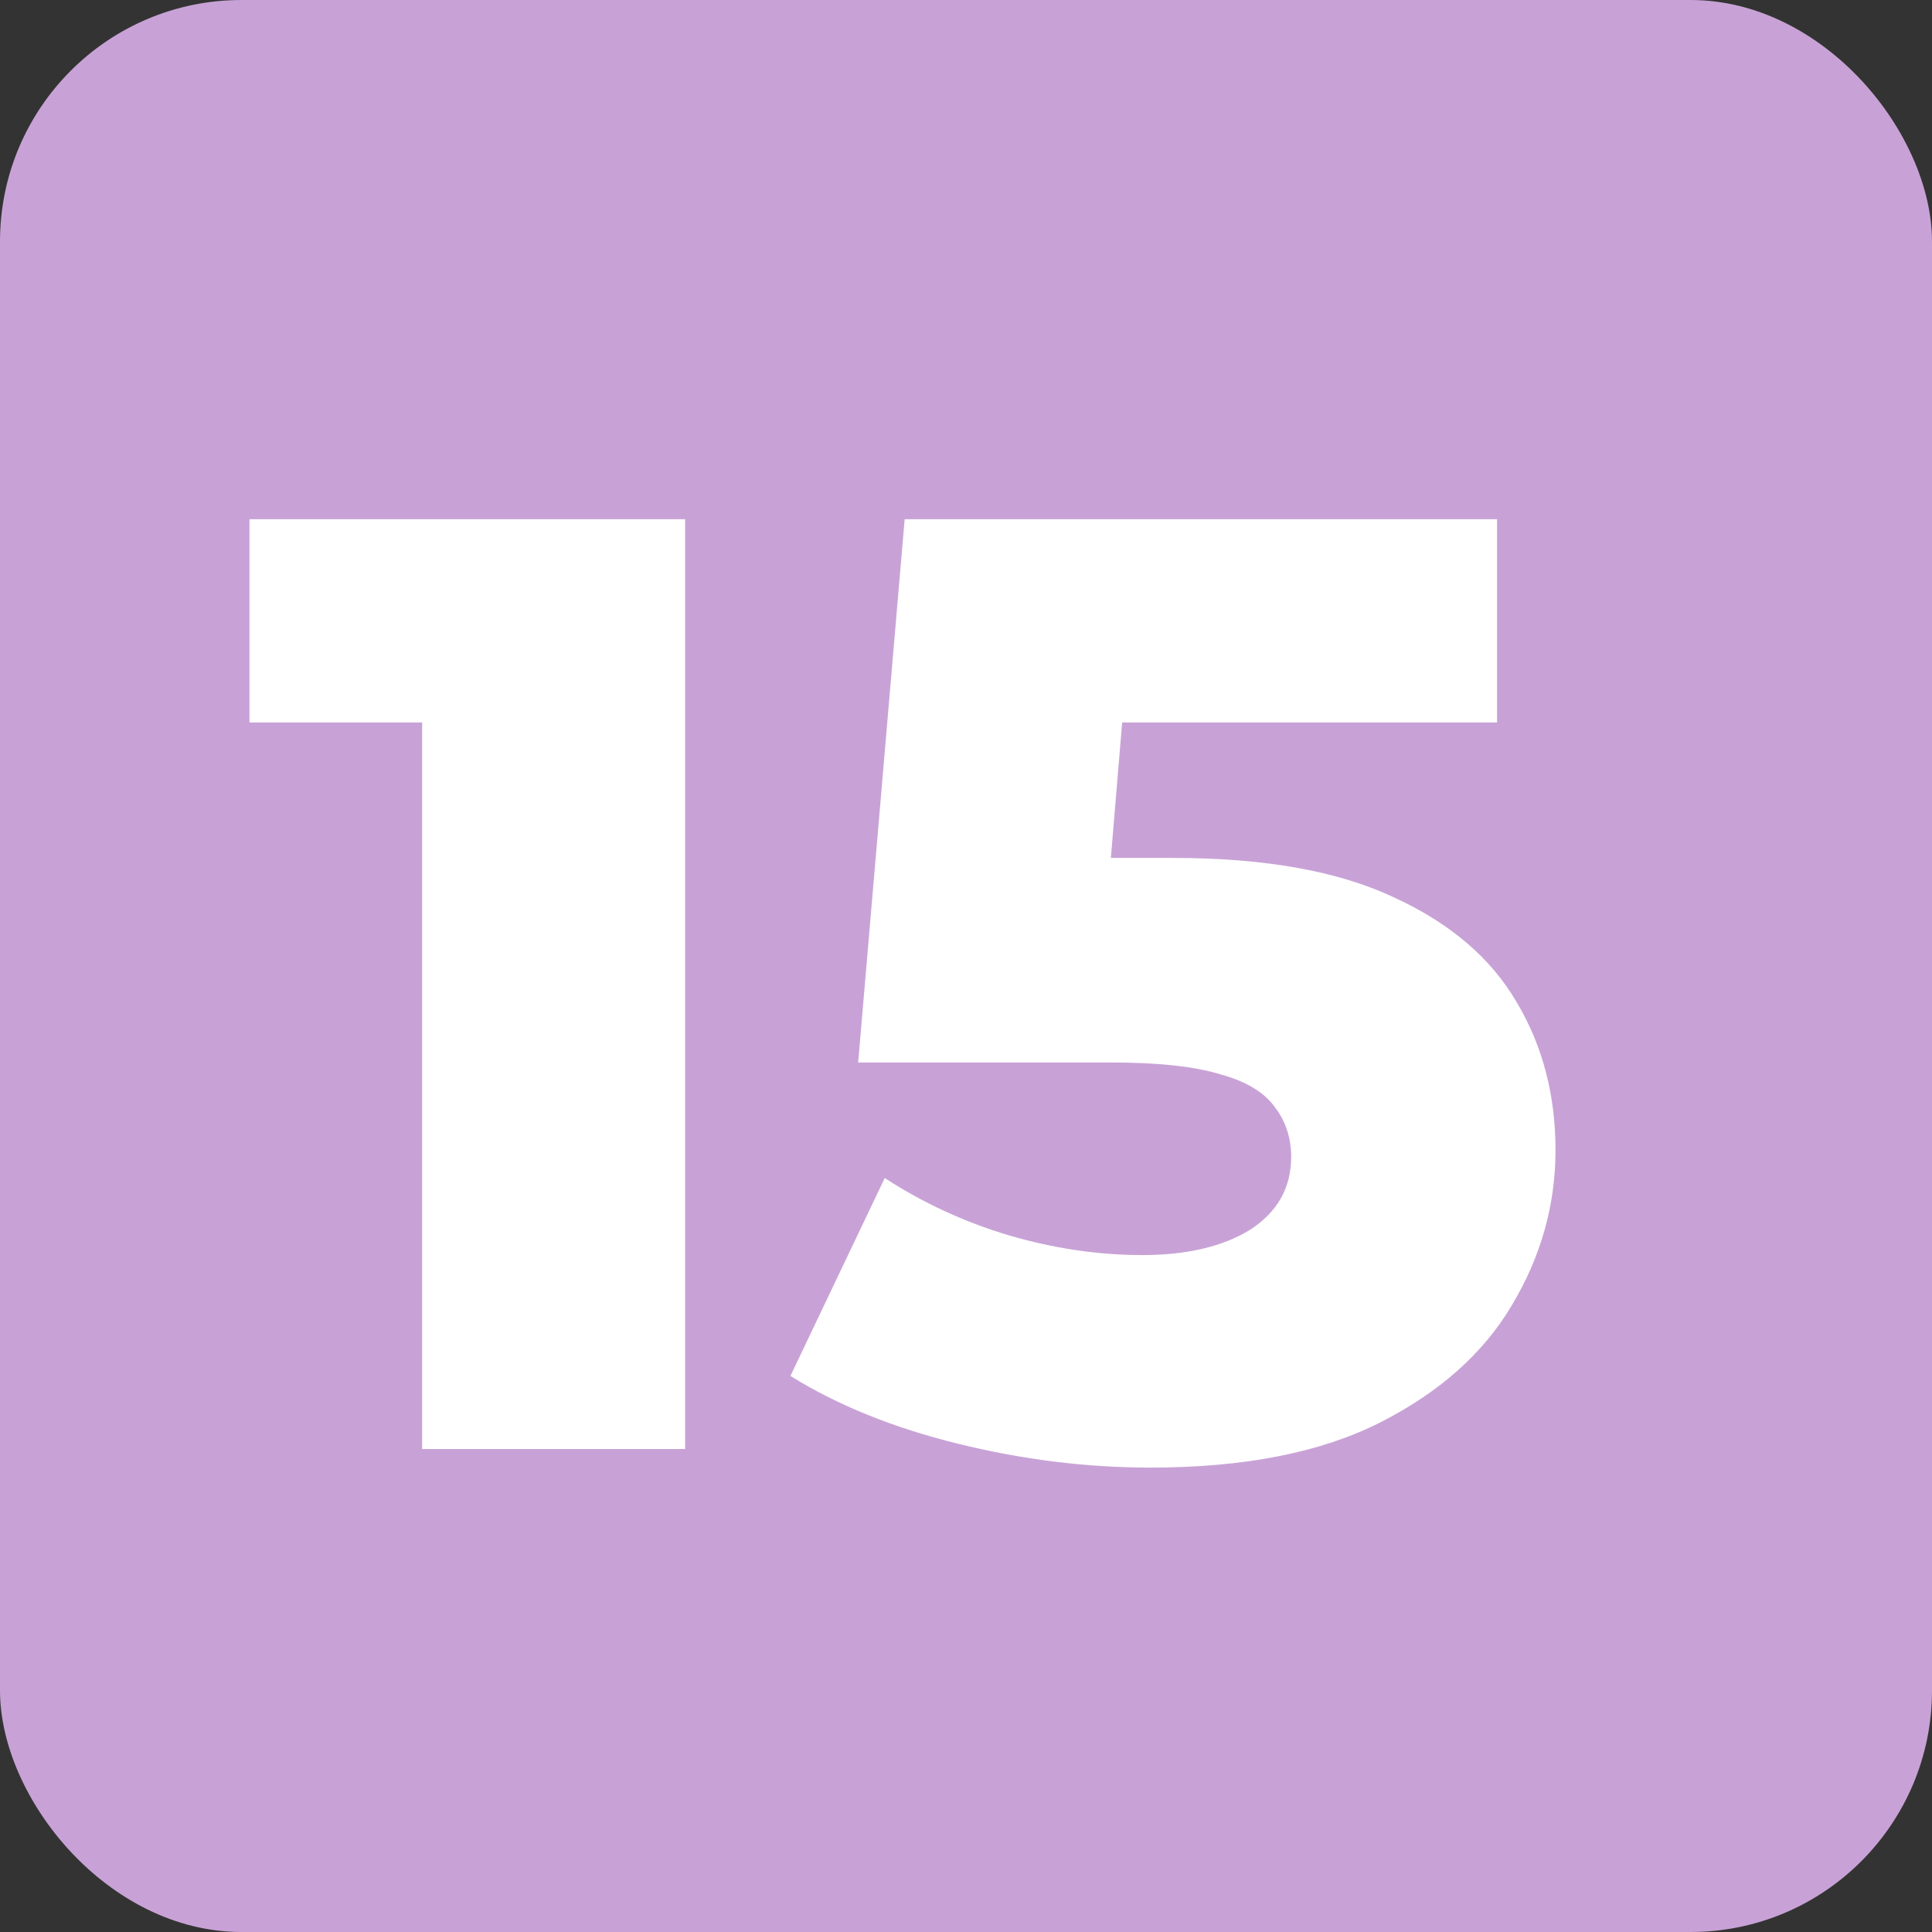 <svg width="16" height="16" viewBox="0 0 16 16" fill="none" xmlns="http://www.w3.org/2000/svg">
<rect x="0" y="0" width="16" height="16" fill="#333333" stroke="none"/>
<rect width="16" height="16" rx="2" fill="#C8A2D6"/>
<path d="M3.496 12V5.081L4.431 5.983H2.066V4.3H5.674V12H3.496ZM9.527 12.154C8.999 12.154 8.467 12.088 7.932 11.956C7.397 11.824 6.935 11.637 6.546 11.395L7.327 9.756C7.642 9.961 7.983 10.119 8.35 10.229C8.724 10.339 9.094 10.394 9.461 10.394C9.828 10.394 10.125 10.324 10.352 10.185C10.579 10.038 10.693 9.837 10.693 9.58C10.693 9.426 10.649 9.29 10.561 9.173C10.473 9.048 10.323 8.957 10.11 8.898C9.897 8.832 9.593 8.799 9.197 8.799H7.107L7.492 4.3H12.398V5.983H8.262L9.373 5.026L9.12 8.062L8.009 7.105H9.714C10.477 7.105 11.089 7.215 11.551 7.435C12.013 7.648 12.35 7.937 12.563 8.304C12.776 8.663 12.882 9.07 12.882 9.525C12.882 9.98 12.761 10.409 12.519 10.812C12.284 11.208 11.921 11.531 11.43 11.78C10.939 12.029 10.304 12.154 9.527 12.154Z" fill="white"/>
</svg>
